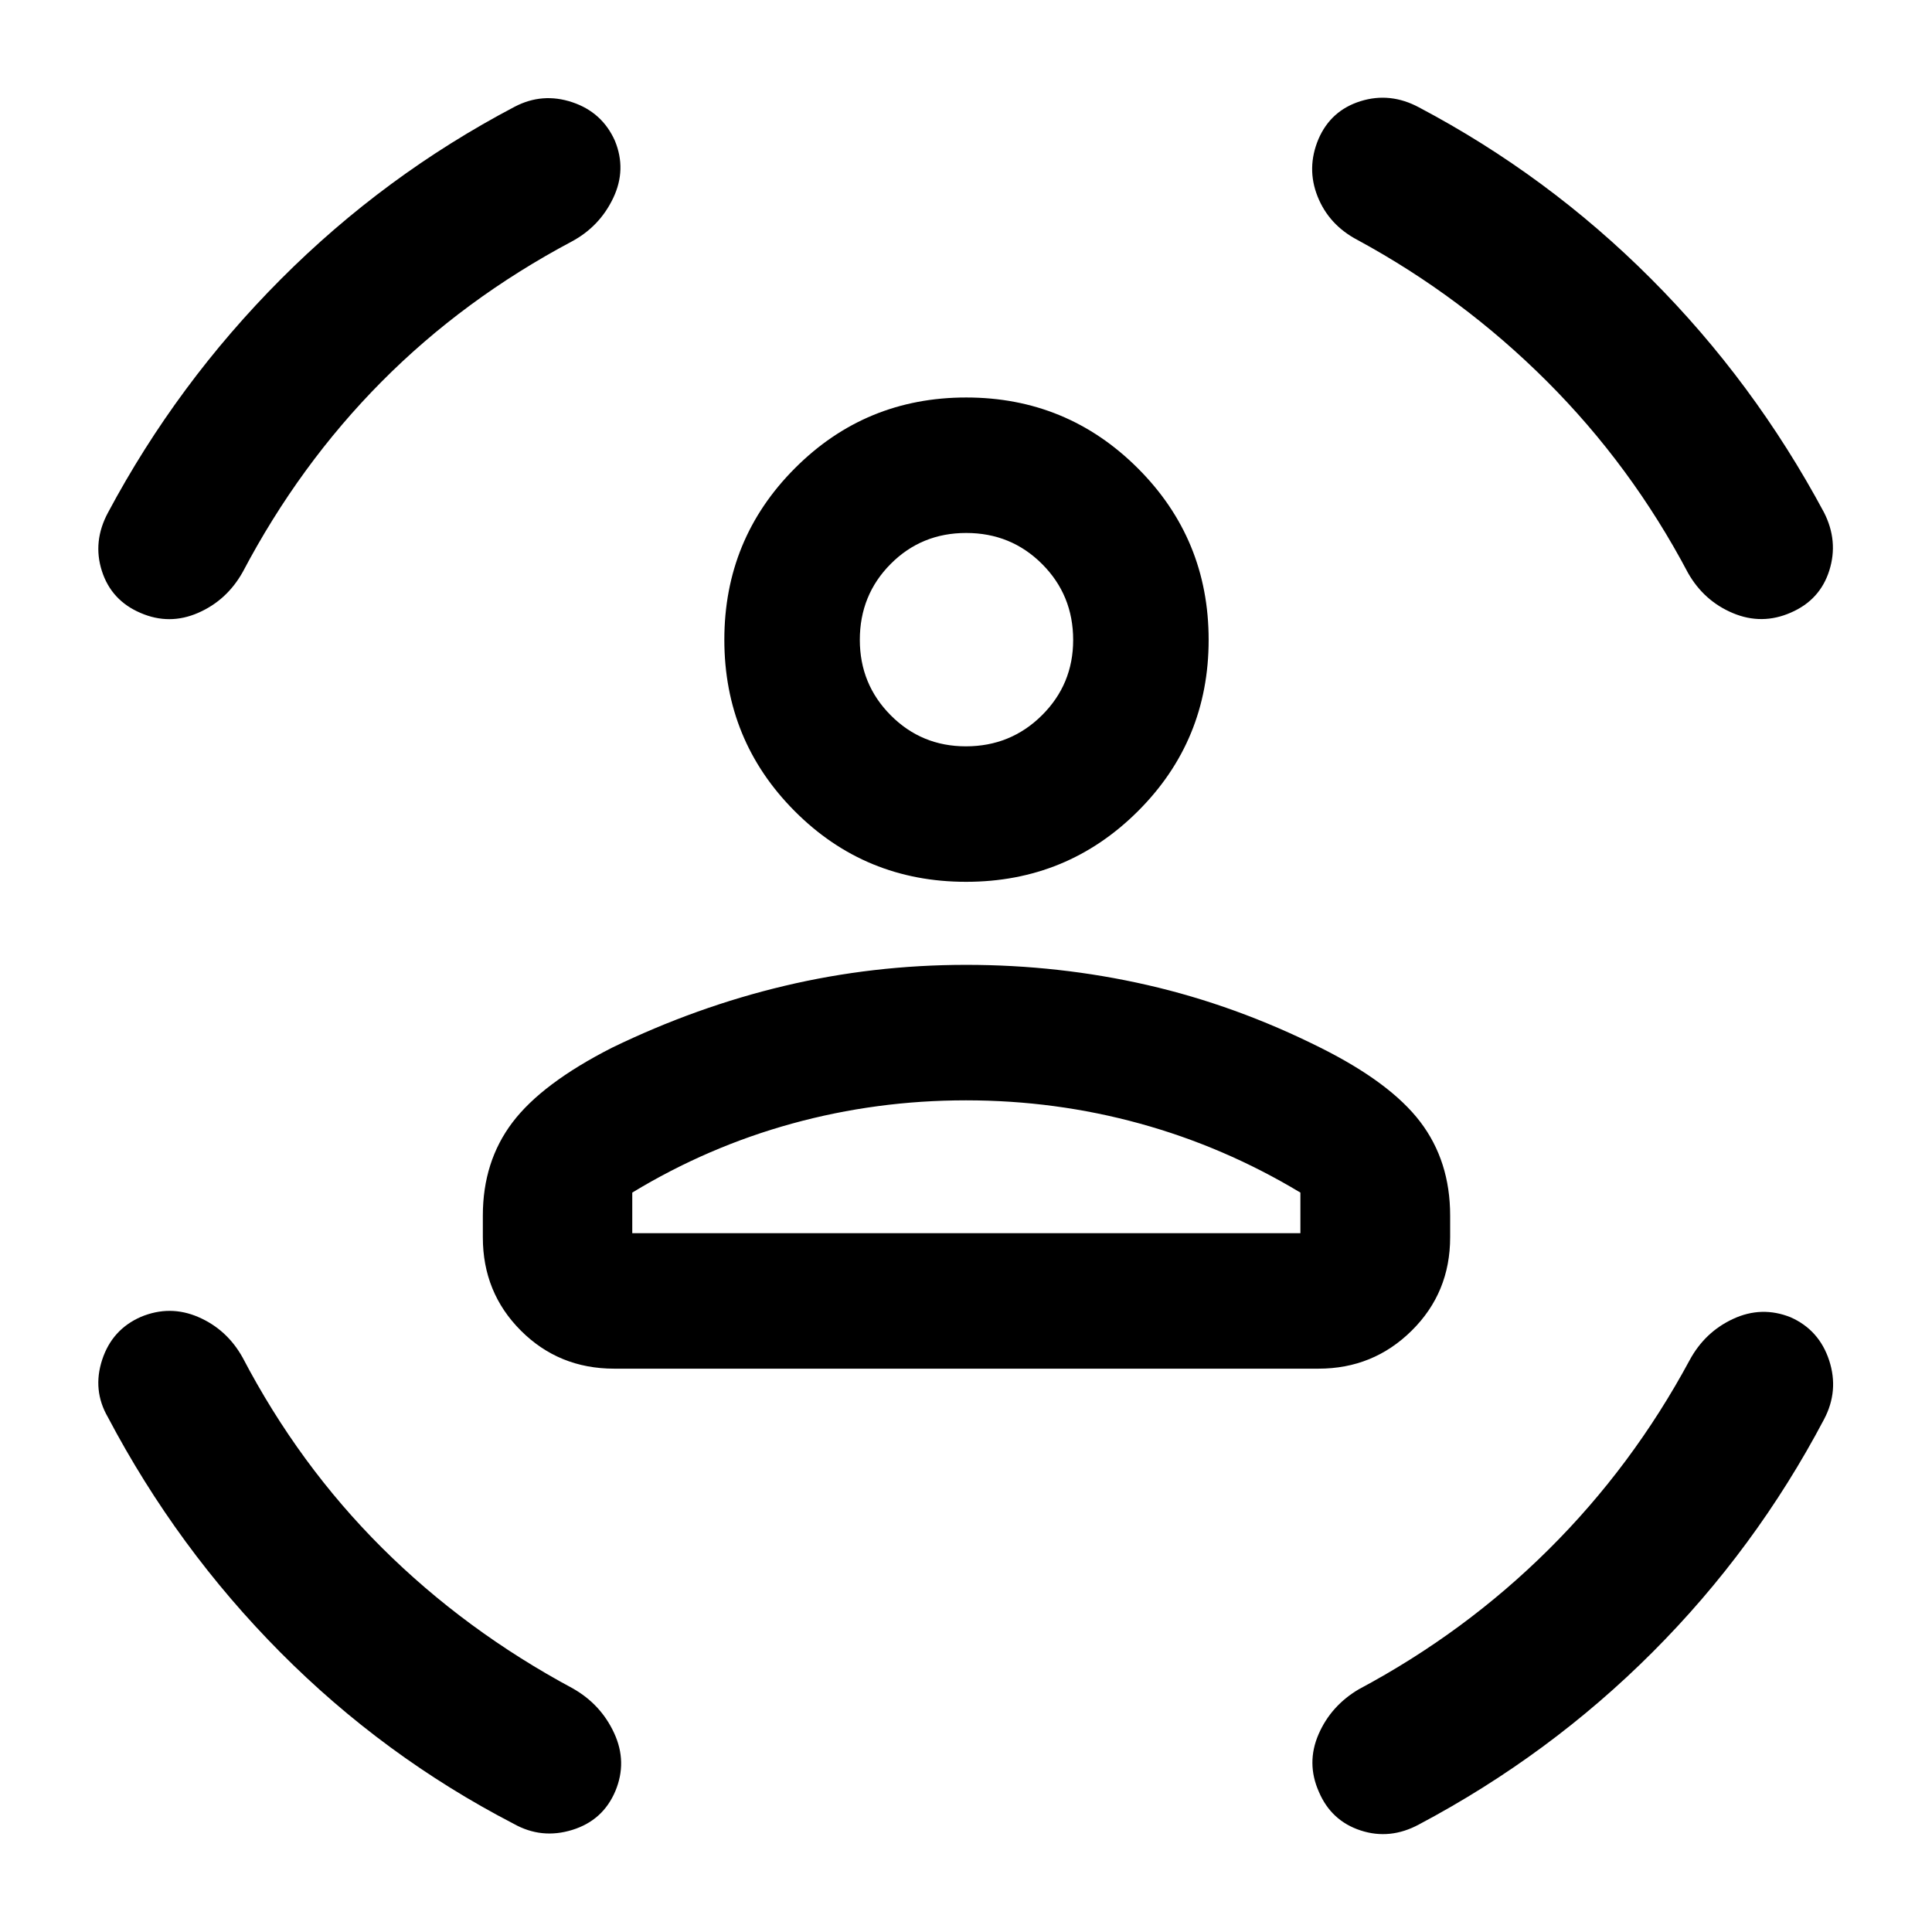 <svg xmlns="http://www.w3.org/2000/svg" height="40" viewBox="0 -960 960 960" width="40"><path d="M480.05-521.83q-50.18 0-85.16-35.11-34.97-35.1-34.97-85.18 0-50.08 35.07-85.22 35.07-35.15 85.11-35.15 50.03 0 85.25 35.14t35.22 85.28q0 50.13-35.17 85.18-35.17 35.06-85.35 35.06Zm-.11-67.32q22.26 0 37.79-15.42 15.52-15.42 15.52-37.44 0-22.27-15.42-37.71-15.43-15.45-37.75-15.45-22.2 0-37.52 15.4-15.32 15.41-15.32 37.7 0 22.05 15.34 37.48 15.34 15.44 37.36 15.44ZM239.92-345.17V-356q0-26.81 14.69-46.24 14.69-19.43 49.35-37.09 42.05-20.42 85.98-30.83 43.93-10.41 90.06-10.41 46.37 0 90.18 10.04 43.81 10.04 85.86 31.08 34.81 17.36 49.67 36.88 14.86 19.52 14.86 46.57v10.83q0 27.46-19.1 46.35-19.09 18.9-46.3 18.9h-350q-27.46 0-46.35-18.9-18.9-18.89-18.9-46.35ZM480-413.25q-44.44 0-86.38 11.54t-79.45 34.3v20.17h331.99v-20.17q-37.84-22.76-79.78-34.3-41.94-11.54-86.38-11.54Zm194.56-427.5q-14.19-7.45-19.84-21.58-5.64-14.13.41-28.55 6.14-14.22 20.9-18.84 14.77-4.61 29.09 3.09 63.95 33.78 115.16 85.04 51.22 51.26 86.03 116.16 7.29 14.26 2.66 28.93-4.64 14.67-19.18 20.93-14.31 6.25-28.68.24-14.38-6.02-22.32-19.95-28.15-53.31-70.18-95.29-42.03-41.97-94.05-70.18Zm-390.44.74q-53.73 28.56-94.54 69.69-40.81 41.13-68.93 94.48-7.9 14.13-22.18 20.36-14.27 6.24-28.58.07-14.54-6.18-19.26-20.85-4.71-14.68 3.07-29.1 34.28-64.18 85.81-115.88 51.53-51.7 116.22-85.72 13.76-7.21 28.61-2.25t21.18 19.11q5.92 14.3-.81 28.47-6.73 14.17-20.59 21.62ZM120.55-285.46q27.94 53.42 69.29 94.59 41.35 41.17 94.9 69.9 13.91 7.94 20.47 22.23 6.55 14.29.59 28.64-6.15 14.64-21.44 19.37-15.29 4.74-29.14-3.05-64.52-33.44-115.87-85.14-51.36-51.69-85.74-116.88-7.78-13.44-2.85-28.51 4.93-15.07 19.22-21.33 14.46-6.04 28.63.1 14.17 6.15 21.94 20.08Zm718.98 1.39q7.61-14.1 21.72-20.61 14.11-6.52 28.46-.79 14.23 6.31 19.19 21.45 4.96 15.15-2.59 29.36-33.98 64.4-85.15 115.6-51.16 51.2-116.04 85.6-14.38 7.78-29 3.01-14.63-4.77-20.78-19.21-6.34-14.3-.17-28.56 6.18-14.25 20.08-22.43 52.63-28.07 94.29-69.45 41.67-41.39 69.99-93.97ZM480-642.07Zm0 294.83H646.16 314.17 480Z"/></svg>